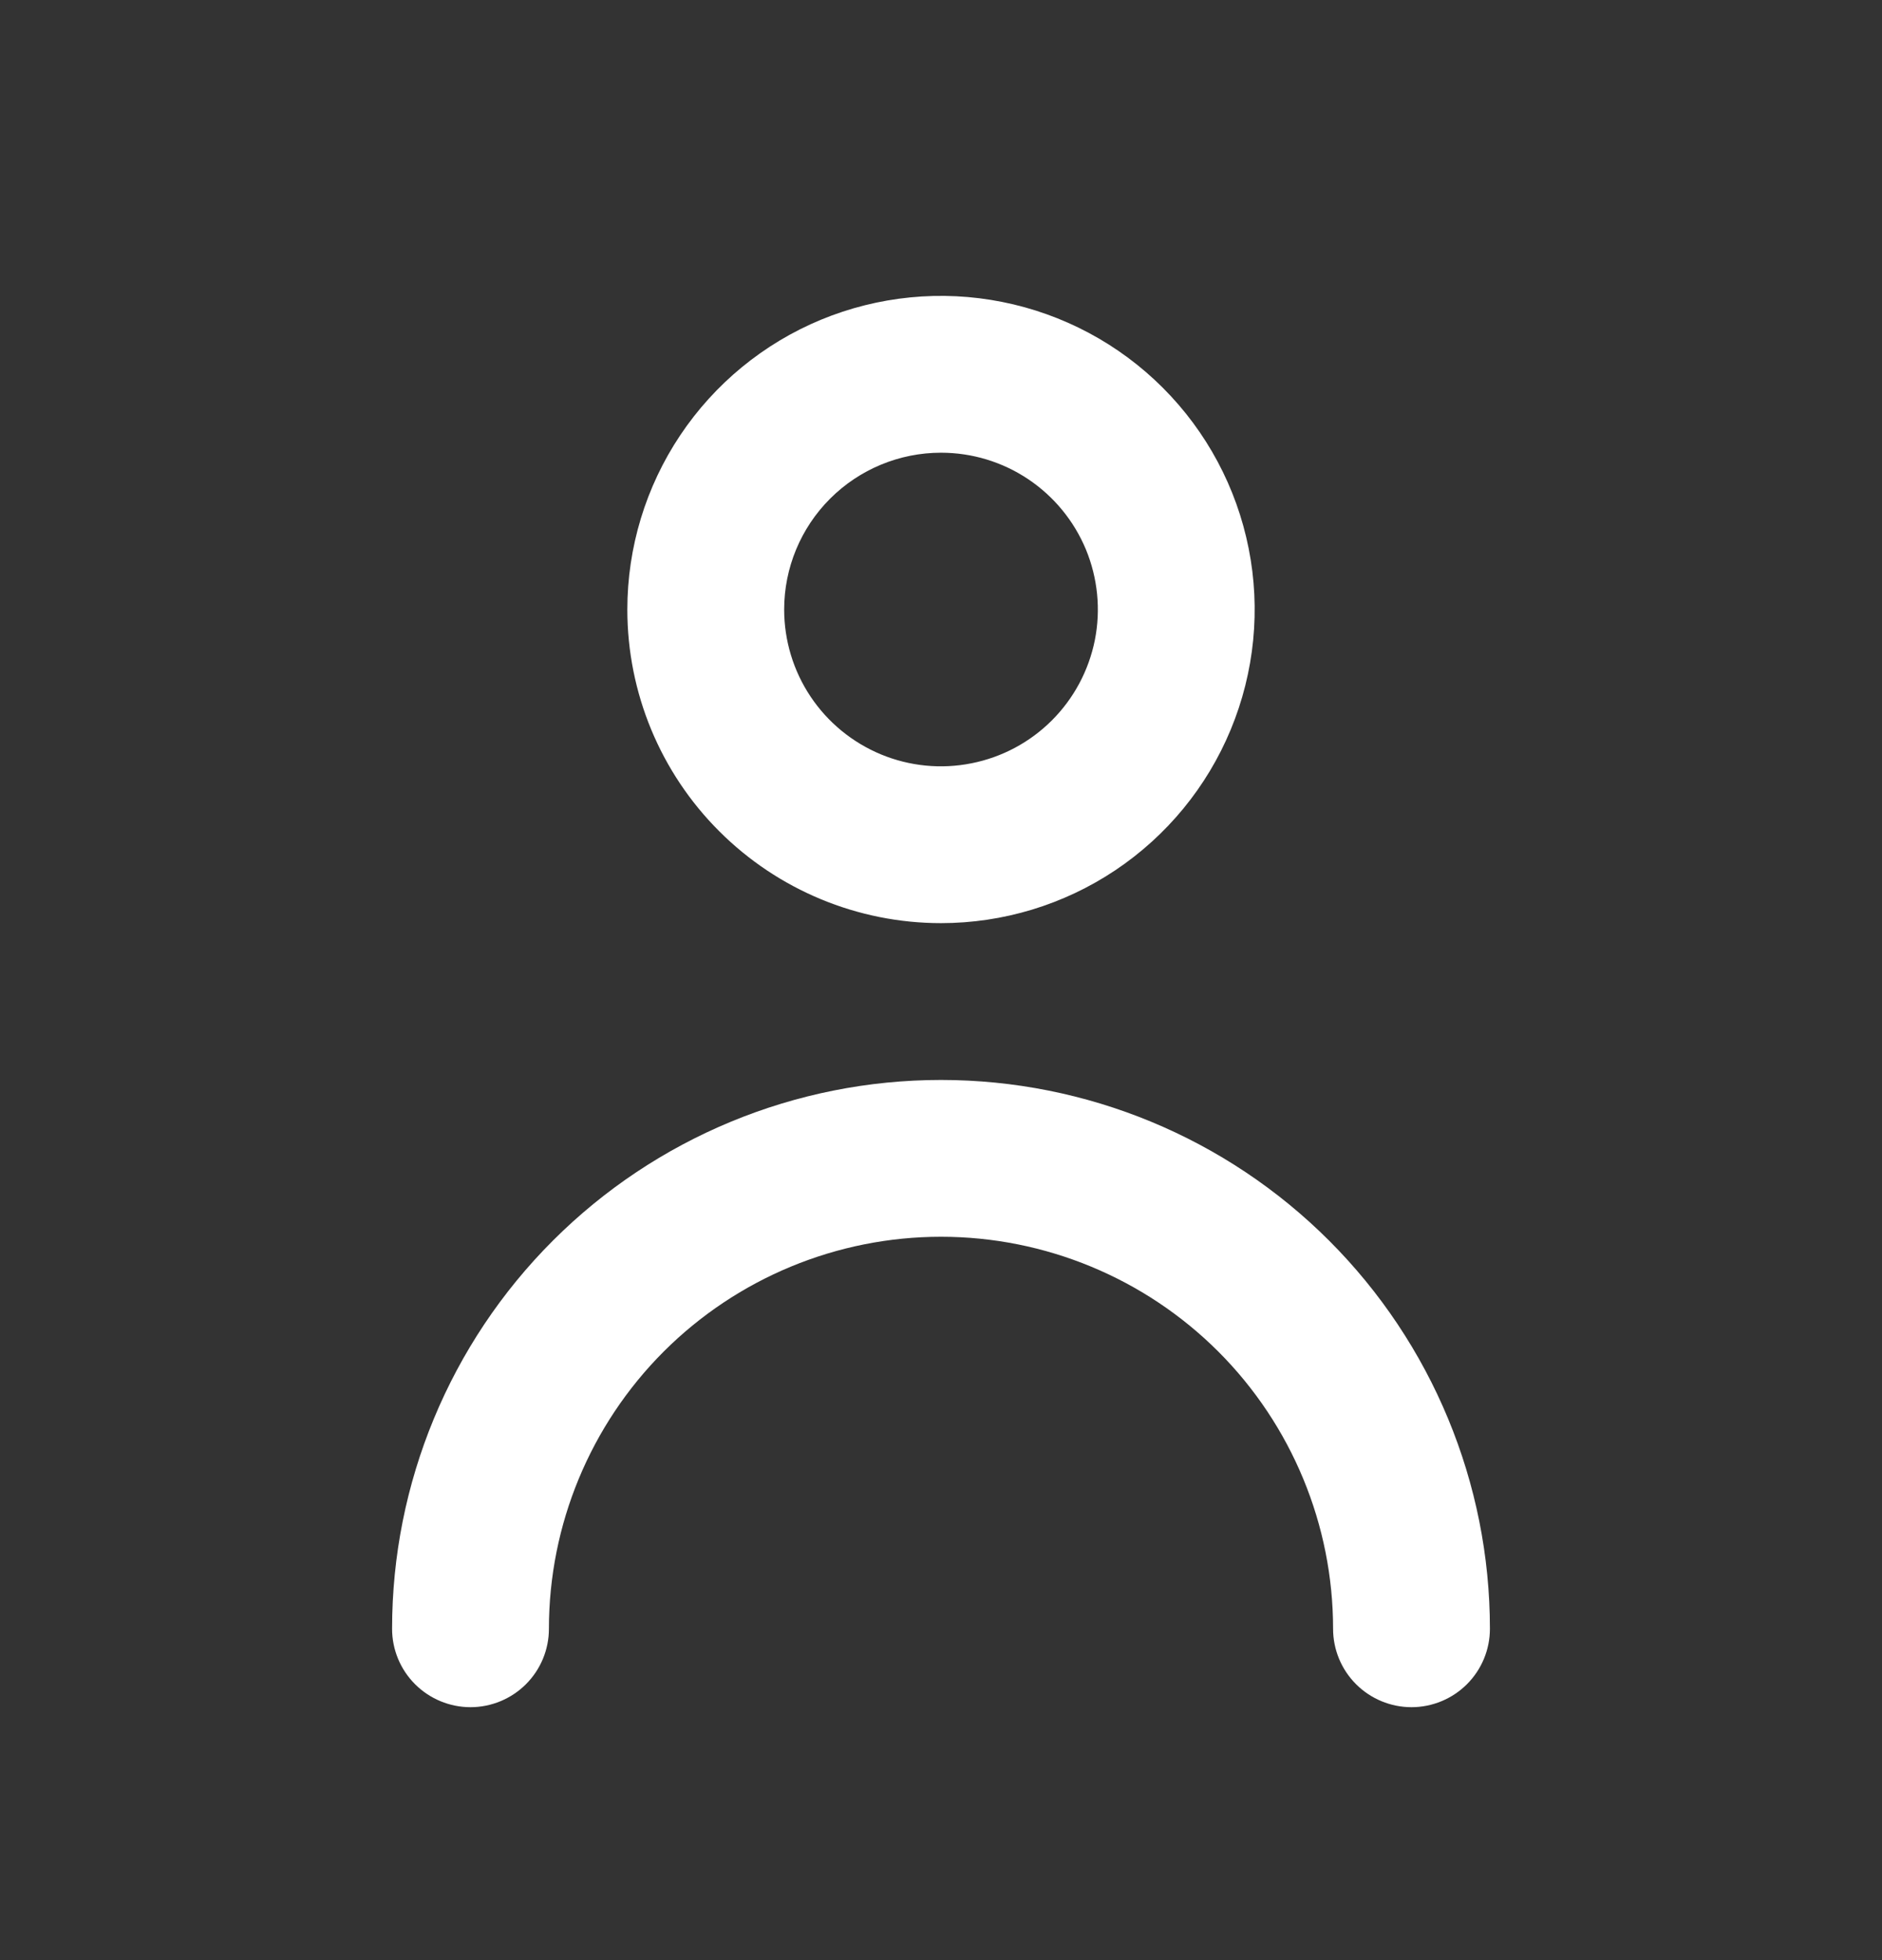 <svg width="24" height="25" viewBox="0 0 24 25" fill="none" xmlns="http://www.w3.org/2000/svg">
<rect x="0" y="0" width="24" height="25" fill="#333333" stroke="none"/>
<path d="M12 11.774C12.791 11.774 13.565 11.539 14.222 11.1C14.88 10.66 15.393 10.035 15.695 9.305C15.998 8.574 16.078 7.769 15.923 6.993C15.769 6.218 15.388 5.505 14.828 4.945C14.269 4.386 13.556 4.005 12.78 3.851C12.004 3.696 11.2 3.776 10.469 4.078C9.738 4.381 9.114 4.894 8.674 5.552C8.235 6.209 8 6.983 8 7.774C8 8.835 8.421 9.852 9.172 10.602C9.922 11.352 10.939 11.774 12 11.774ZM12 5.774C12.396 5.774 12.782 5.891 13.111 6.111C13.44 6.331 13.696 6.643 13.848 7.008C13.999 7.374 14.039 7.776 13.962 8.164C13.884 8.552 13.694 8.908 13.414 9.188C13.134 9.468 12.778 9.658 12.39 9.735C12.002 9.813 11.6 9.773 11.235 9.622C10.869 9.47 10.557 9.214 10.337 8.885C10.117 8.556 10 8.169 10 7.774C10 7.243 10.211 6.735 10.586 6.36C10.961 5.985 11.47 5.774 12 5.774Z" fill="white"/>
<path d="M12 13.774C10.143 13.774 8.363 14.511 7.05 15.824C5.737 17.137 5 18.917 5 20.774C5 21.039 5.105 21.293 5.293 21.481C5.48 21.668 5.735 21.774 6 21.774C6.265 21.774 6.52 21.668 6.707 21.481C6.895 21.293 7 21.039 7 20.774C7 19.448 7.527 18.176 8.464 17.238C9.402 16.301 10.674 15.774 12 15.774C13.326 15.774 14.598 16.301 15.536 17.238C16.473 18.176 17 19.448 17 20.774C17 21.039 17.105 21.293 17.293 21.481C17.48 21.668 17.735 21.774 18 21.774C18.265 21.774 18.52 21.668 18.707 21.481C18.895 21.293 19 21.039 19 20.774C19 18.917 18.262 17.137 16.95 15.824C15.637 14.511 13.857 13.774 12 13.774V13.774Z" fill="white"/>
</svg>
